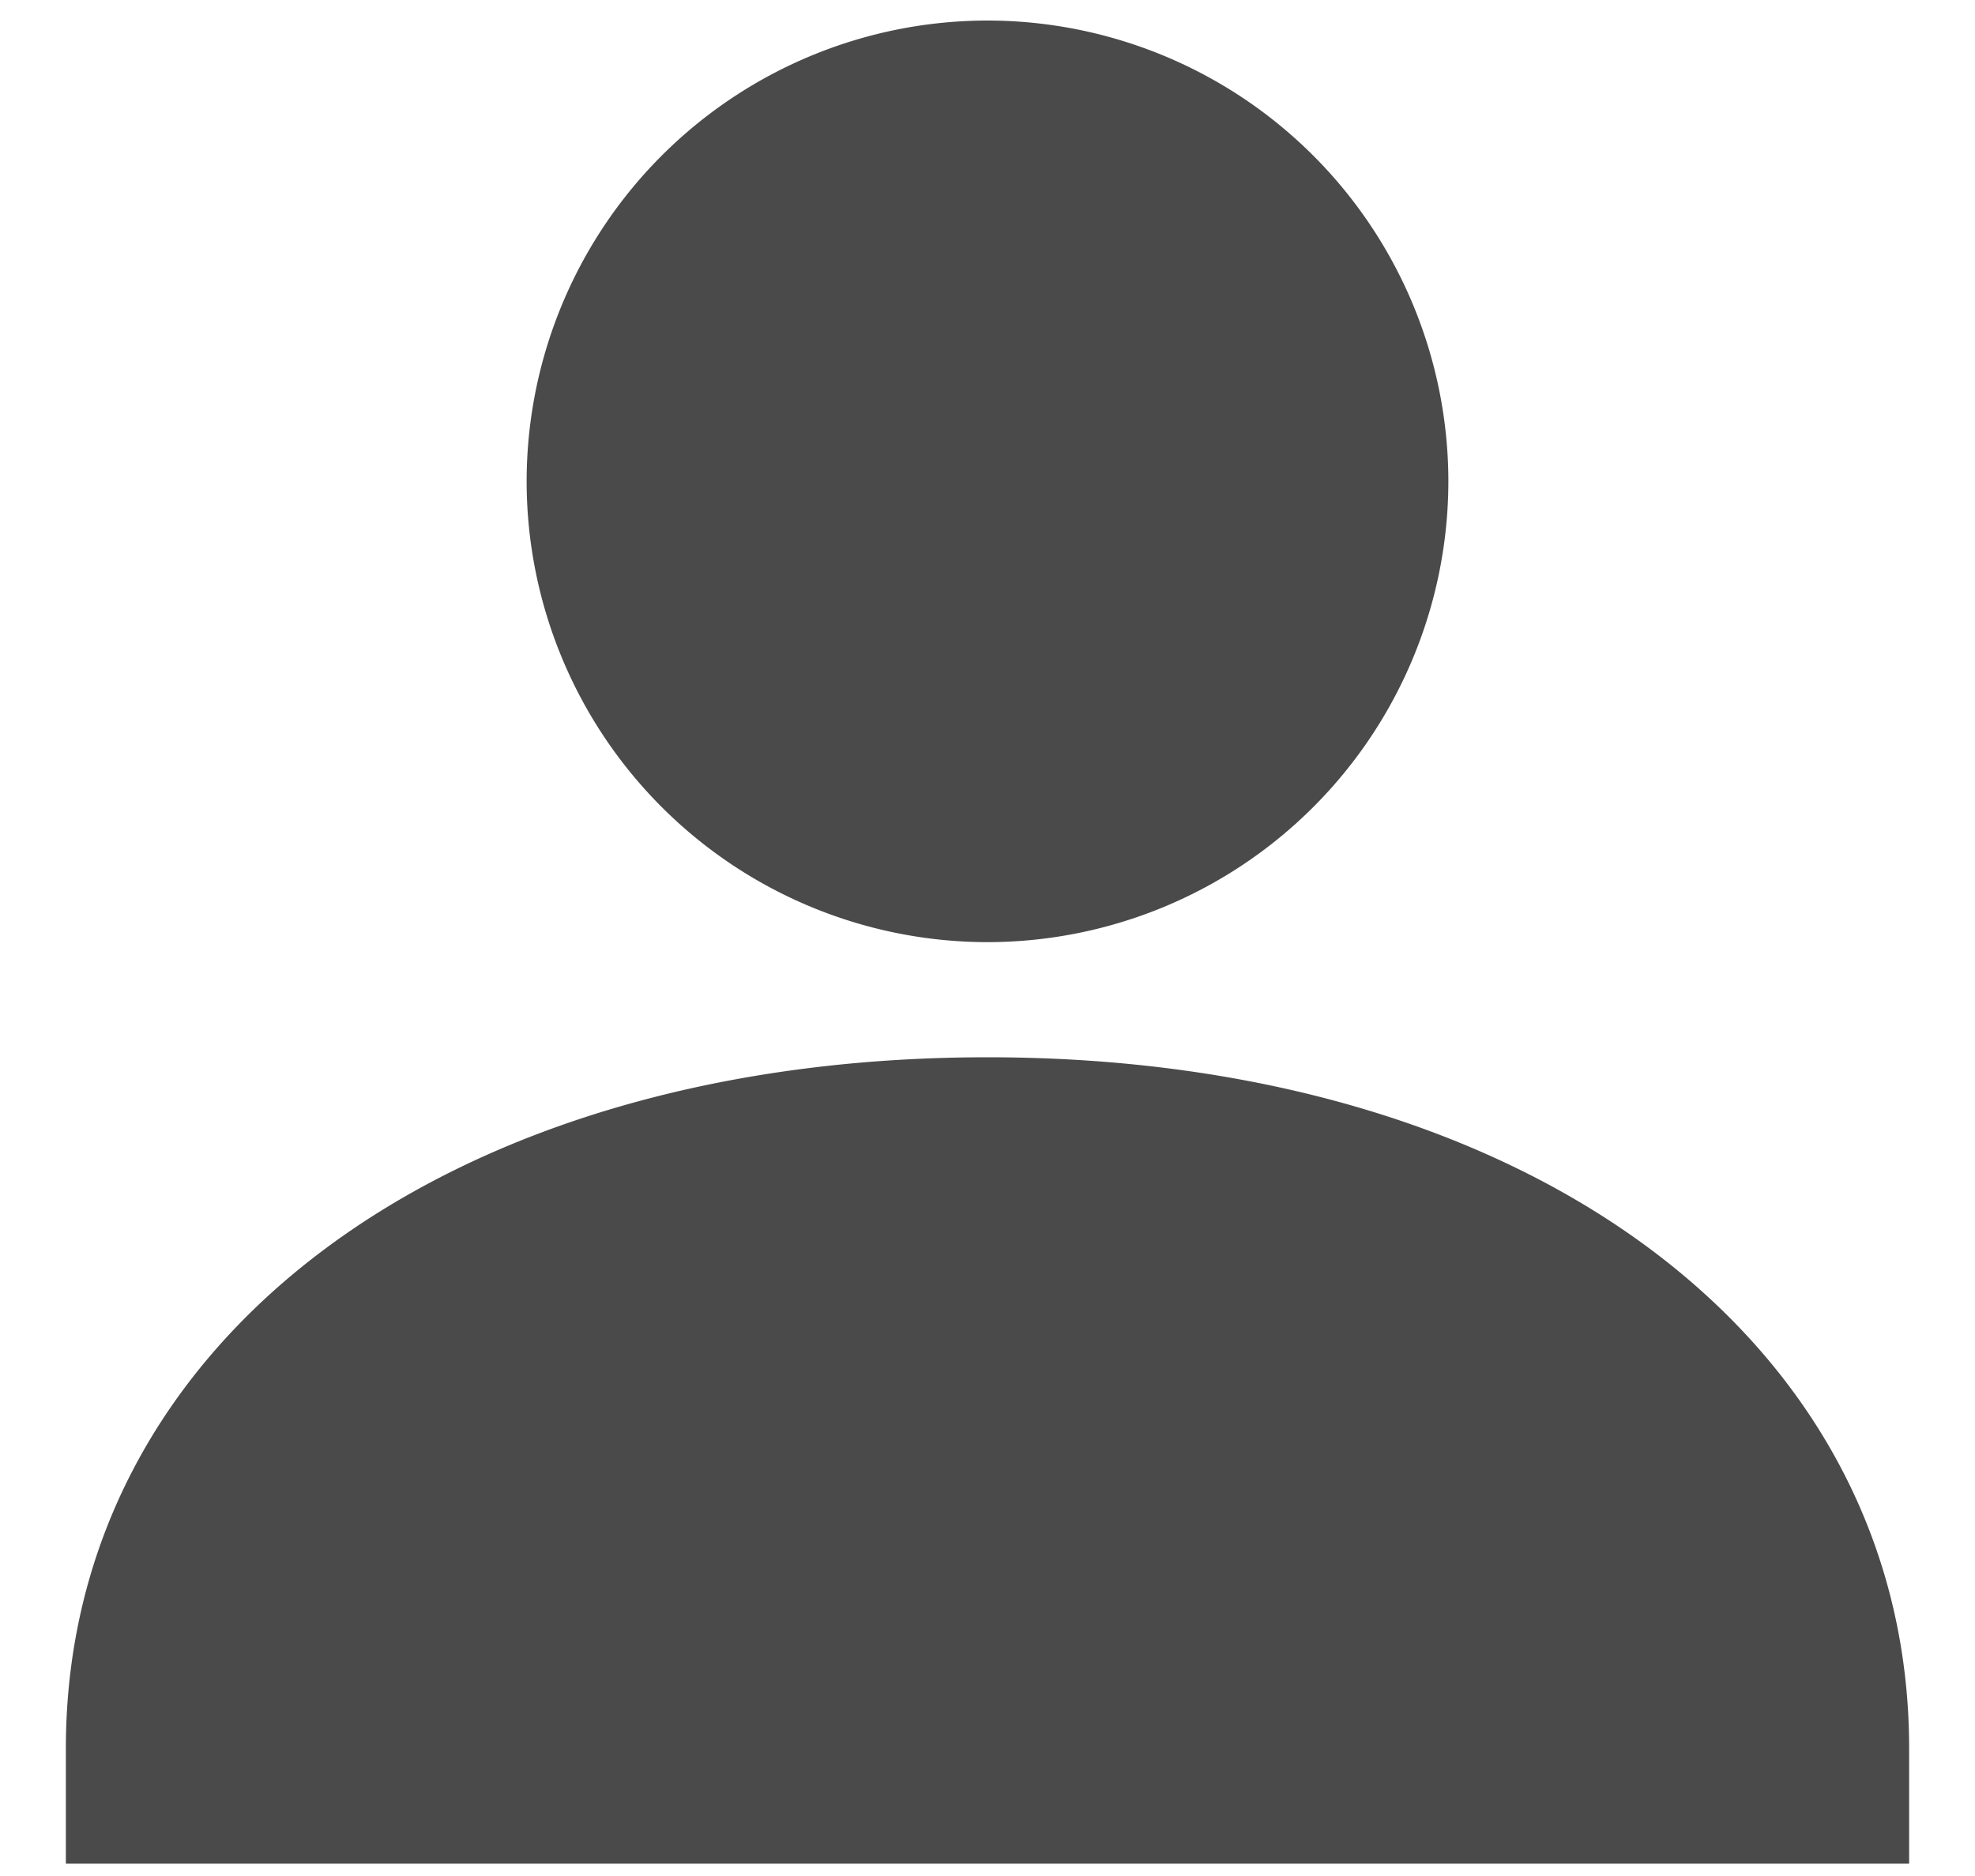 <svg width="20" height="19" viewBox="0 0 20 19" xmlns="http://www.w3.org/2000/svg"><title>user-icon</title><g fill="#4A4A4A" fill-rule="evenodd"><path d="M10 9.542a4.671 4.671 0 0 0 4.667-4.667A4.671 4.671 0 0 0 10 .208a4.671 4.671 0 0 0-4.667 4.667A4.671 4.671 0 0 0 10 9.542zM10 10.708c-5.495 0-9.333 2.878-9.333 7v1.167h18.666v-1.167c0-4.122-3.838-7-9.333-7z"/></g></svg>